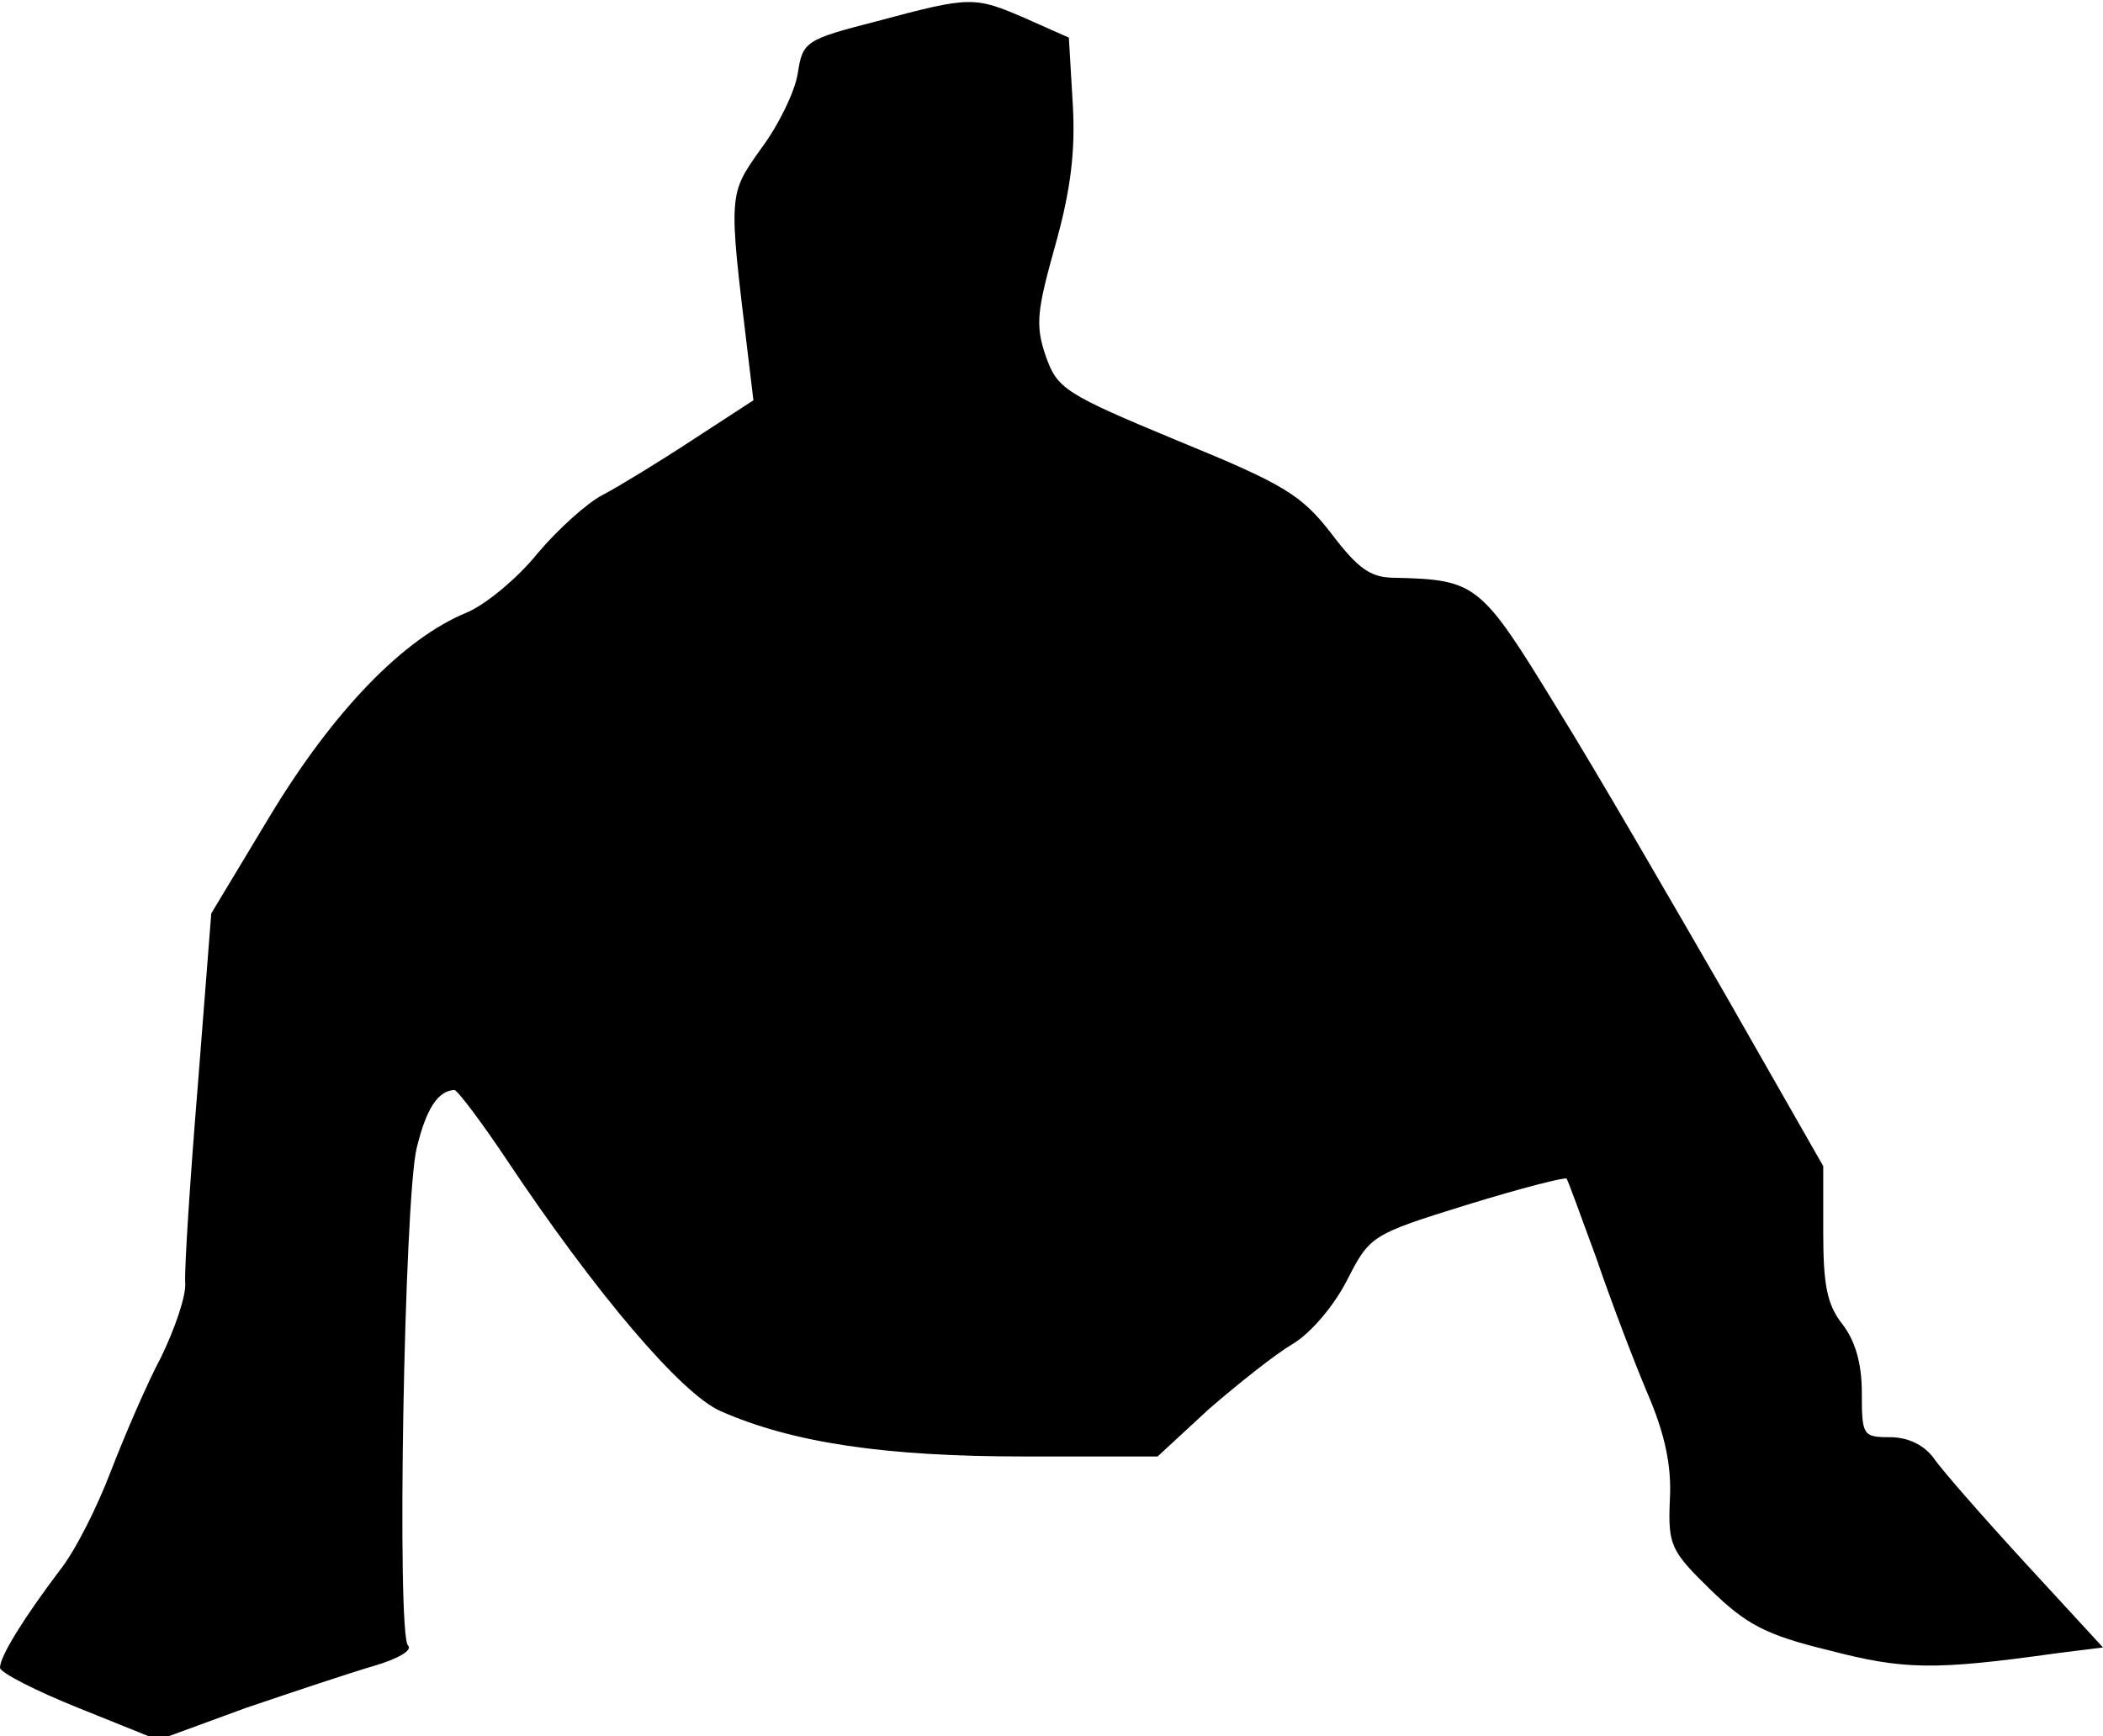 <?xml version="1.0" standalone="no"?>
<!DOCTYPE svg PUBLIC "-//W3C//DTD SVG 20010904//EN"
 "http://www.w3.org/TR/2001/REC-SVG-20010904/DTD/svg10.dtd">
<svg version="1.0" xmlns="http://www.w3.org/2000/svg"
 width="218pt" height="180pt" viewBox="0 0 218 180"
 preserveAspectRatio="xMidYMid meet">
<g transform="translate(0,180) scale(0.1,-0.1)"
fill="#000000" stroke="none">
<path fill="#000000" stroke="none" d="M909 1778 c-74 -19 -77 -21 -82 -54 -3
-19 -20 -54 -38 -78 -34 -48 -34 -46 -14 -211 l6 -50 -63 -41 c-35 -23 -76
-48 -93 -57 -16 -8 -47 -36 -68 -61 -21 -26 -54 -53 -73 -61 -66 -27 -138
-102 -203 -209 l-62 -103 -14 -179 c-8 -98 -14 -190 -13 -204 1 -14 -11 -48
-25 -77 -15 -28 -38 -82 -52 -118 -14 -37 -37 -83 -53 -103 -37 -49 -62 -89
-62 -101 0 -5 37 -24 82 -42 l82 -33 90 33 c50 17 110 37 134 44 24 7 40 16
35 21 -12 11 -4 463 9 516 10 41 22 59 39 60 3 0 28 -33 54 -72 92 -138 181
-243 222 -261 75 -33 171 -47 314 -47 l139 0 53 49 c30 26 69 57 86 67 19 11
43 39 57 66 24 47 25 48 125 79 55 17 102 29 103 27 1 -1 15 -39 31 -83 15
-44 39 -107 53 -140 18 -42 25 -75 23 -110 -2 -47 1 -53 42 -93 37 -36 57 -47
123 -63 77 -20 108 -21 236 -3 l48 6 -81 88 c-44 48 -87 97 -95 109 -10 13
-26 21 -45 21 -28 0 -29 2 -29 46 0 31 -7 54 -20 71 -16 20 -20 41 -20 95 l0
69 -101 177 c-56 97 -134 232 -175 298 -79 129 -83 133 -168 135 -25 0 -38 9
-66 46 -31 40 -49 51 -159 96 -118 49 -125 54 -137 88 -11 32 -9 47 10 115 16
57 21 98 18 147 l-4 68 -45 20 c-53 23 -57 23 -154 -3z"/>
</g>
</svg>
